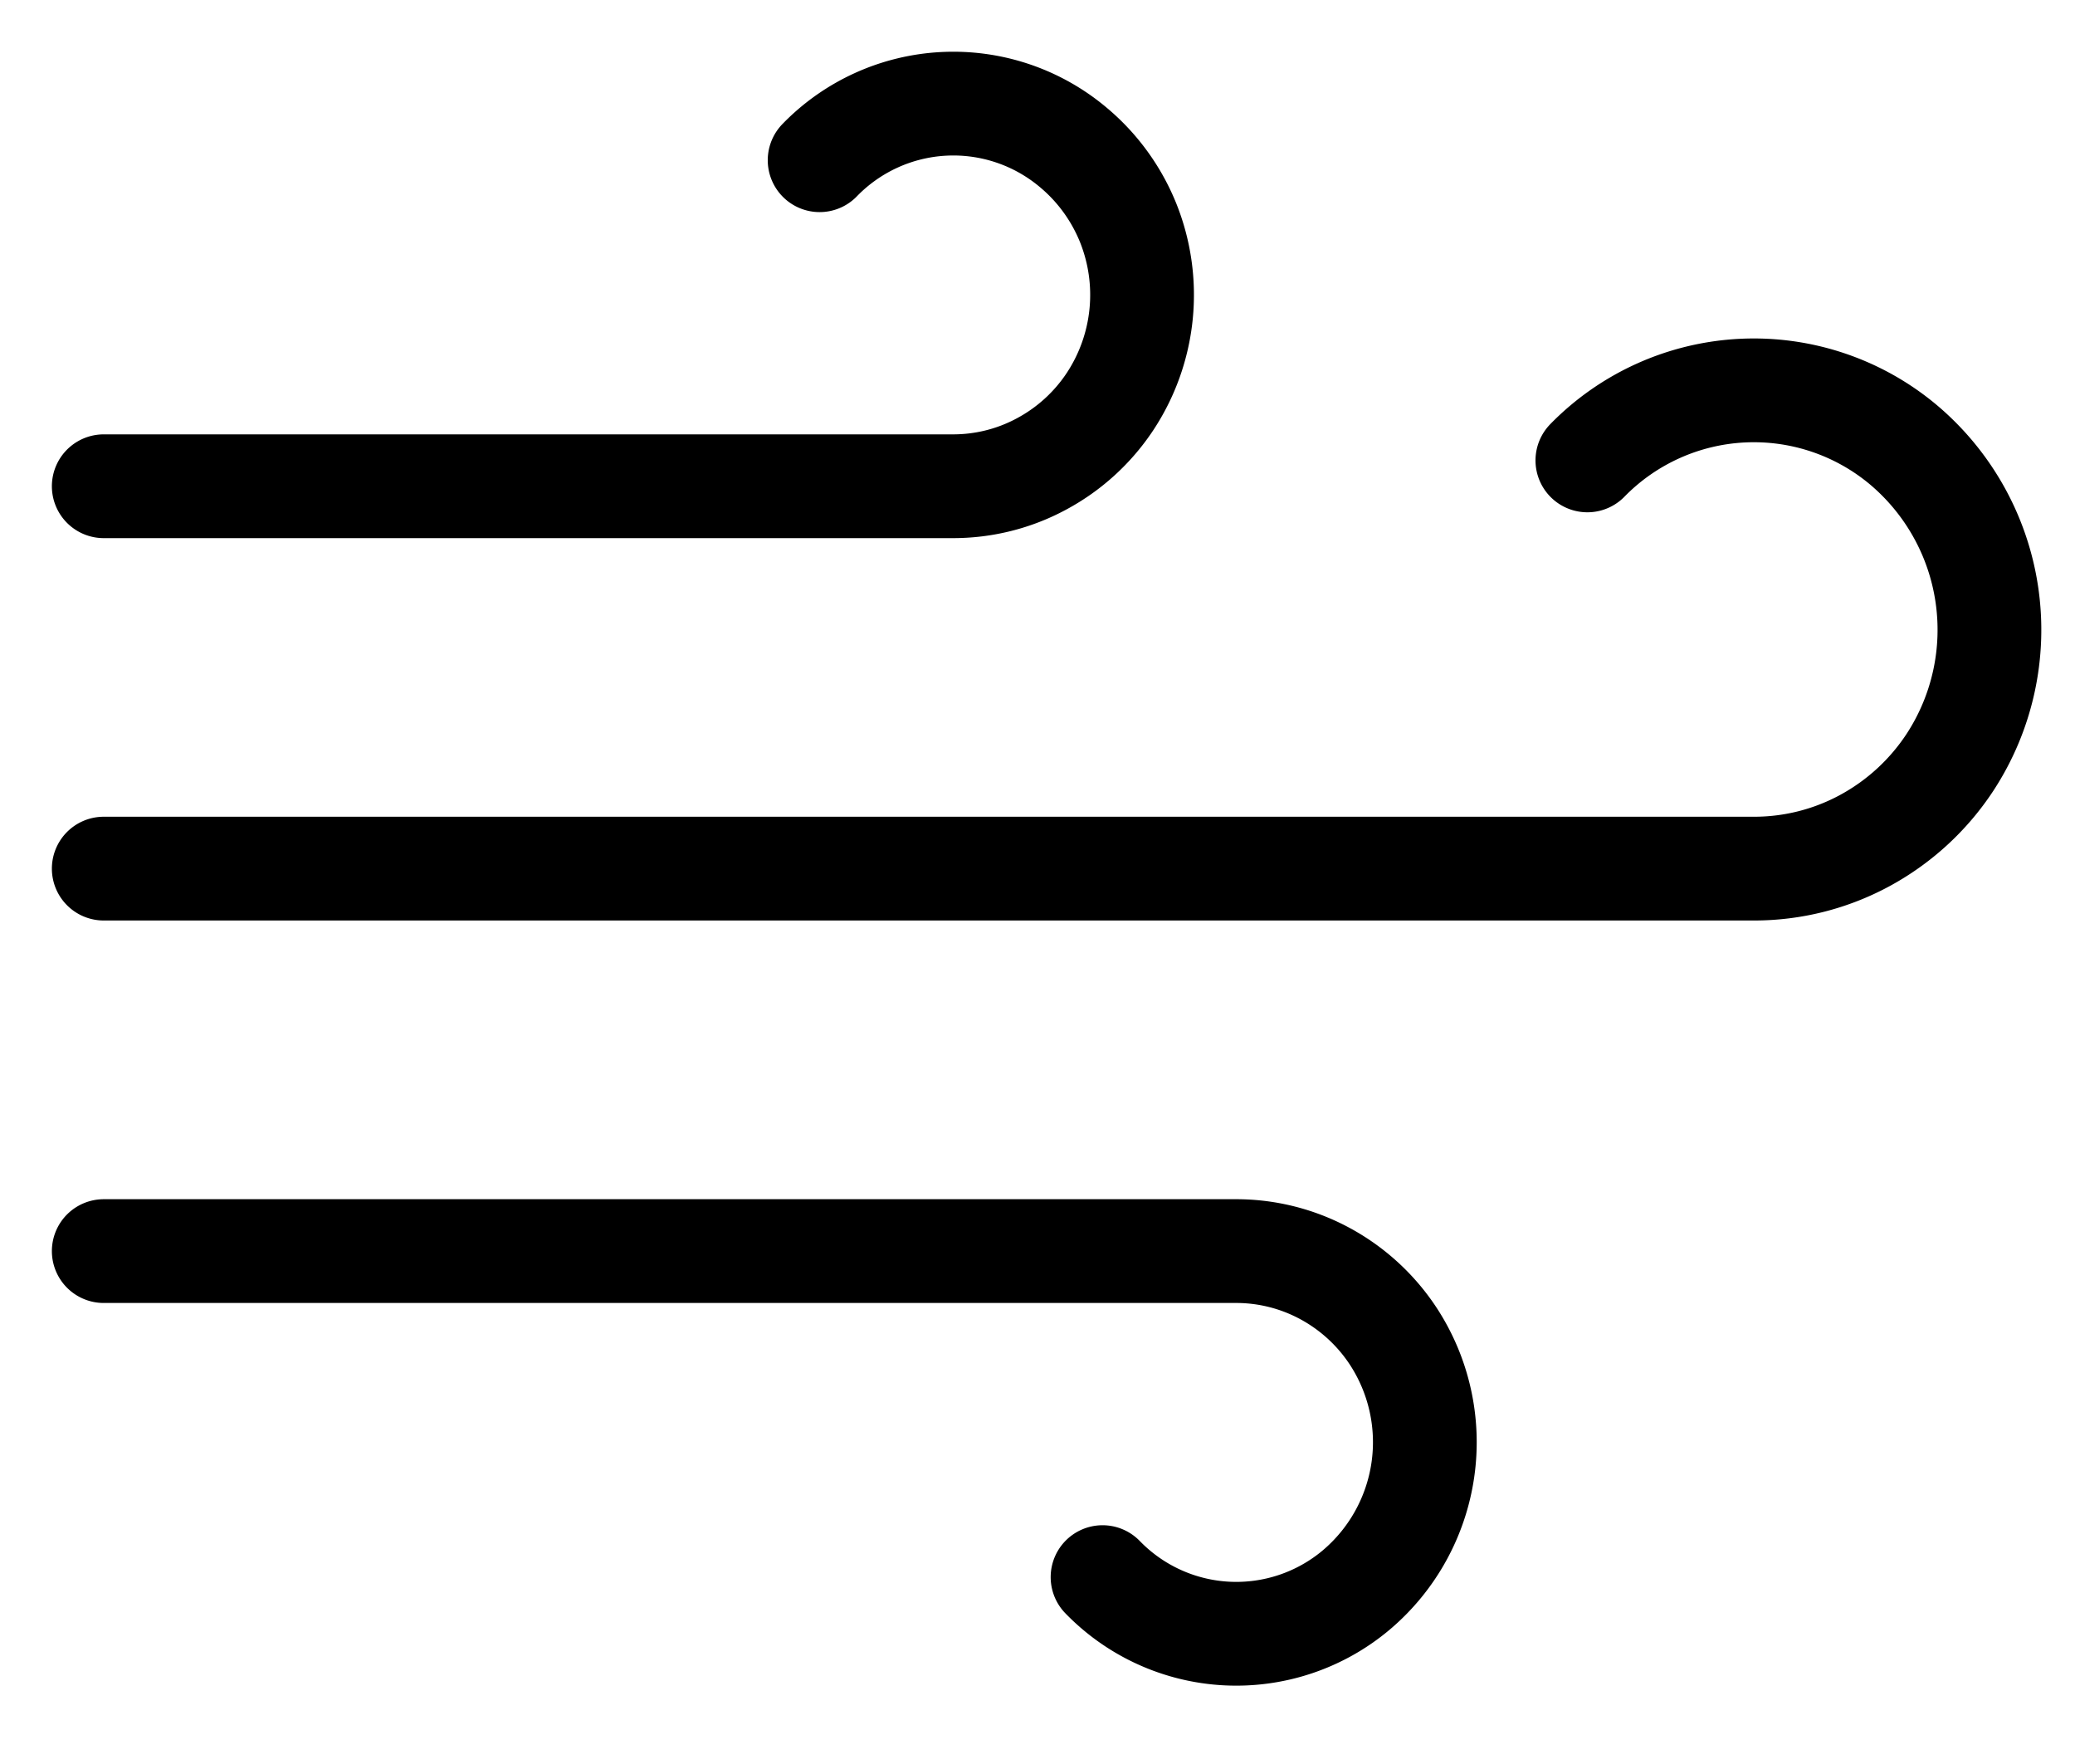 <svg width="20" height="17" fill="none" xmlns="http://www.w3.org/2000/svg"><path d="M7.9 1.544a1.795 1.795 0 012.442-.126c.232.193.413.44.528.72a1.866 1.866 0 01-.171 1.732 1.827 1.827 0 01-.658.6c-.264.143-.56.217-.86.216H1m9.627 10.513a1.795 1.795 0 002.443.126 1.865 1.865 0 00.356-2.452 1.828 1.828 0 00-.658-.601 1.799 1.799 0 00-.859-.215H1m14.3-7.62a2.244 2.244 0 013.047-.15 2.333 2.333 0 01.449 3.058 2.284 2.284 0 01-.817.753 2.237 2.237 0 01-1.07.273H1" stroke="#000" stroke-linecap="round" stroke-linejoin="round"/></svg>